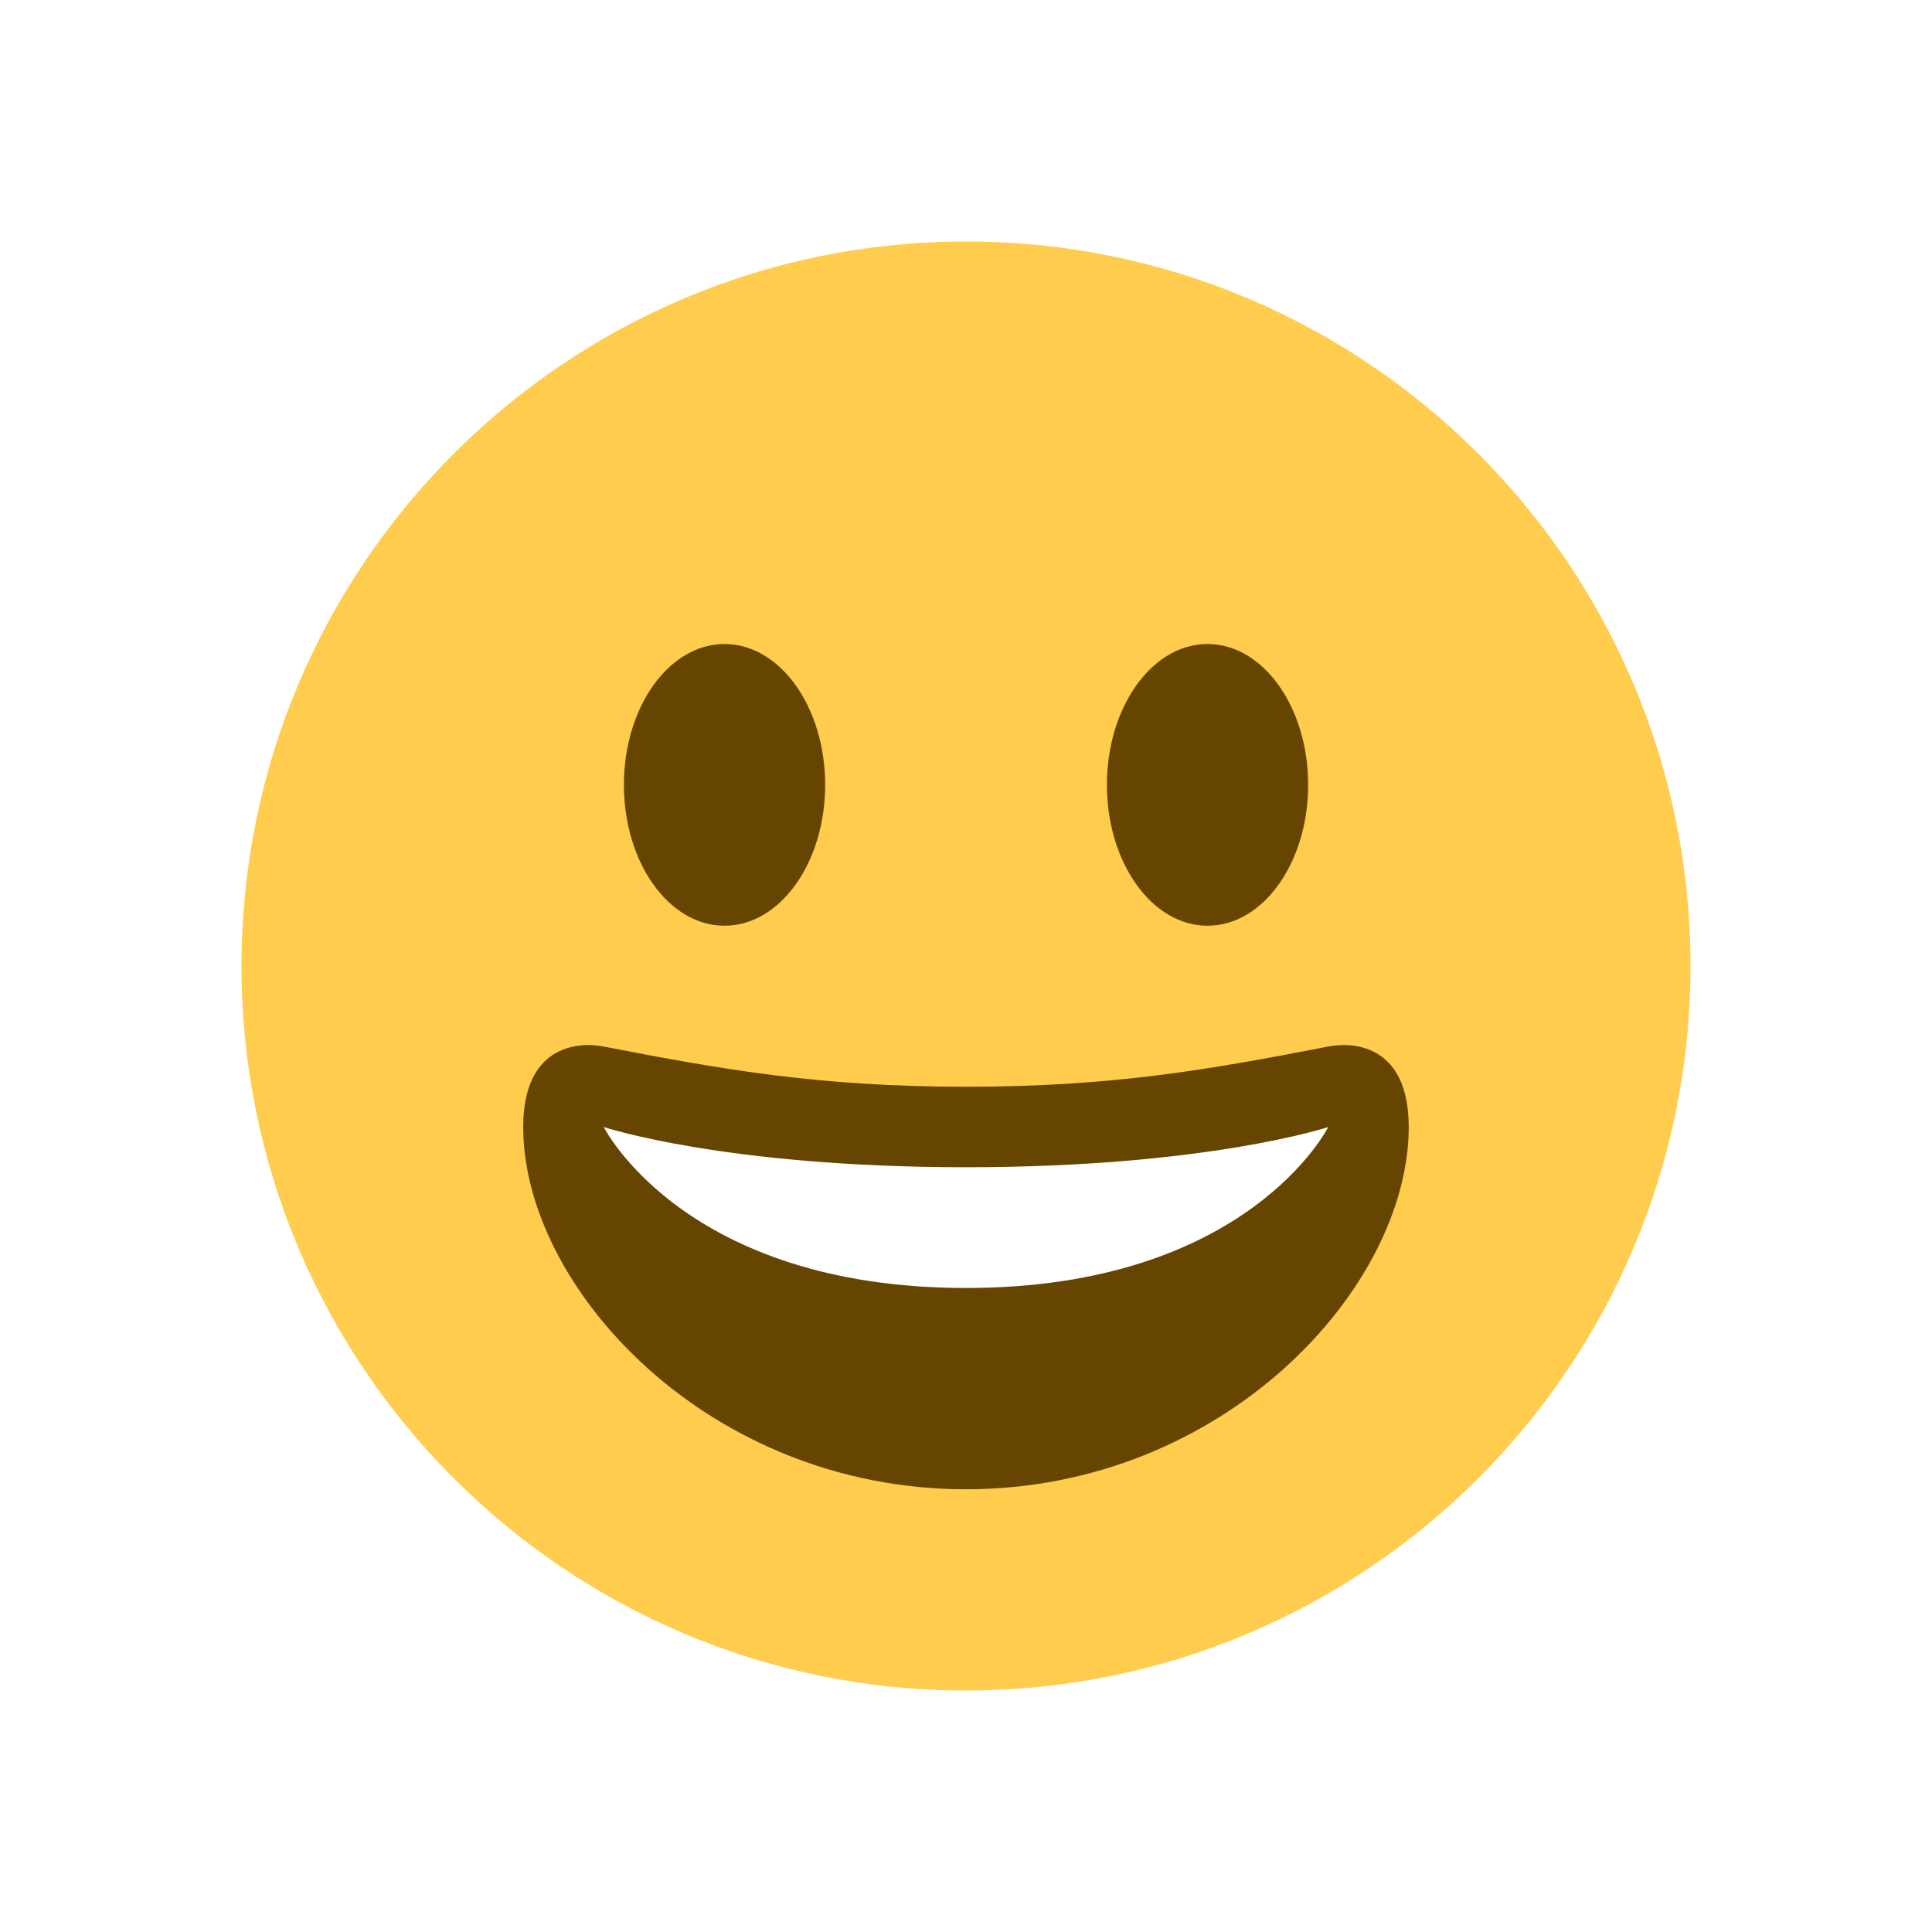 <svg width="32" height="32" viewBox="0 0 32 32" fill="none" xmlns="http://www.w3.org/2000/svg">
<g filter="url(#filter0_d)">
<path d="M16 24C22.627 24 28 18.627 28 12C28 5.373 22.627 0 16 0C9.373 0 4 5.373 4 12C4 18.627 9.373 24 16 24Z" fill="#FFCC4D"/>
<path d="M16 14C13.585 14 11.982 13.719 10 13.334C9.547 13.246 8.666 13.334 8.666 14.667C8.666 17.334 11.73 20.667 16 20.667C20.269 20.667 23.333 17.334 23.333 14.667C23.333 13.334 22.453 13.245 22 13.334C20.018 13.719 18.415 14 16 14Z" fill="#664500"/>
<path d="M10 14.667C10 14.667 12 15.333 16 15.333C20 15.333 22 14.667 22 14.667C22 14.667 20.667 17.333 16 17.333C11.333 17.333 10 14.667 10 14.667Z" fill="white"/>
<path d="M12 11.333C12.921 11.333 13.667 10.289 13.667 9C13.667 7.711 12.921 6.667 12 6.667C11.08 6.667 10.334 7.711 10.334 9C10.334 10.289 11.08 11.333 12 11.333Z" fill="#664500"/>
<path d="M20 11.333C20.921 11.333 21.667 10.289 21.667 9C21.667 7.711 20.921 6.667 20 6.667C19.08 6.667 18.334 7.711 18.334 9C18.334 10.289 19.08 11.333 20 11.333Z" fill="#664500"/>
</g>
<defs>
<filter id="filter0_d" x="0" y="0" width="32" height="32" filterUnits="userSpaceOnUse" color-interpolation-filters="sRGB">
<feFlood flood-opacity="0" result="BackgroundImageFix"/>
<feColorMatrix in="SourceAlpha" type="matrix" values="0 0 0 0 0 0 0 0 0 0 0 0 0 0 0 0 0 0 127 0" result="hardAlpha"/>
<feOffset dy="4"/>
<feGaussianBlur stdDeviation="2"/>
<feComposite in2="hardAlpha" operator="out"/>
<feColorMatrix type="matrix" values="0 0 0 0 0 0 0 0 0 0 0 0 0 0 0 0 0 0 0.25 0"/>
<feBlend mode="normal" in2="BackgroundImageFix" result="effect1_dropShadow"/>
<feBlend mode="normal" in="SourceGraphic" in2="effect1_dropShadow" result="shape"/>
</filter>
</defs>
</svg>
